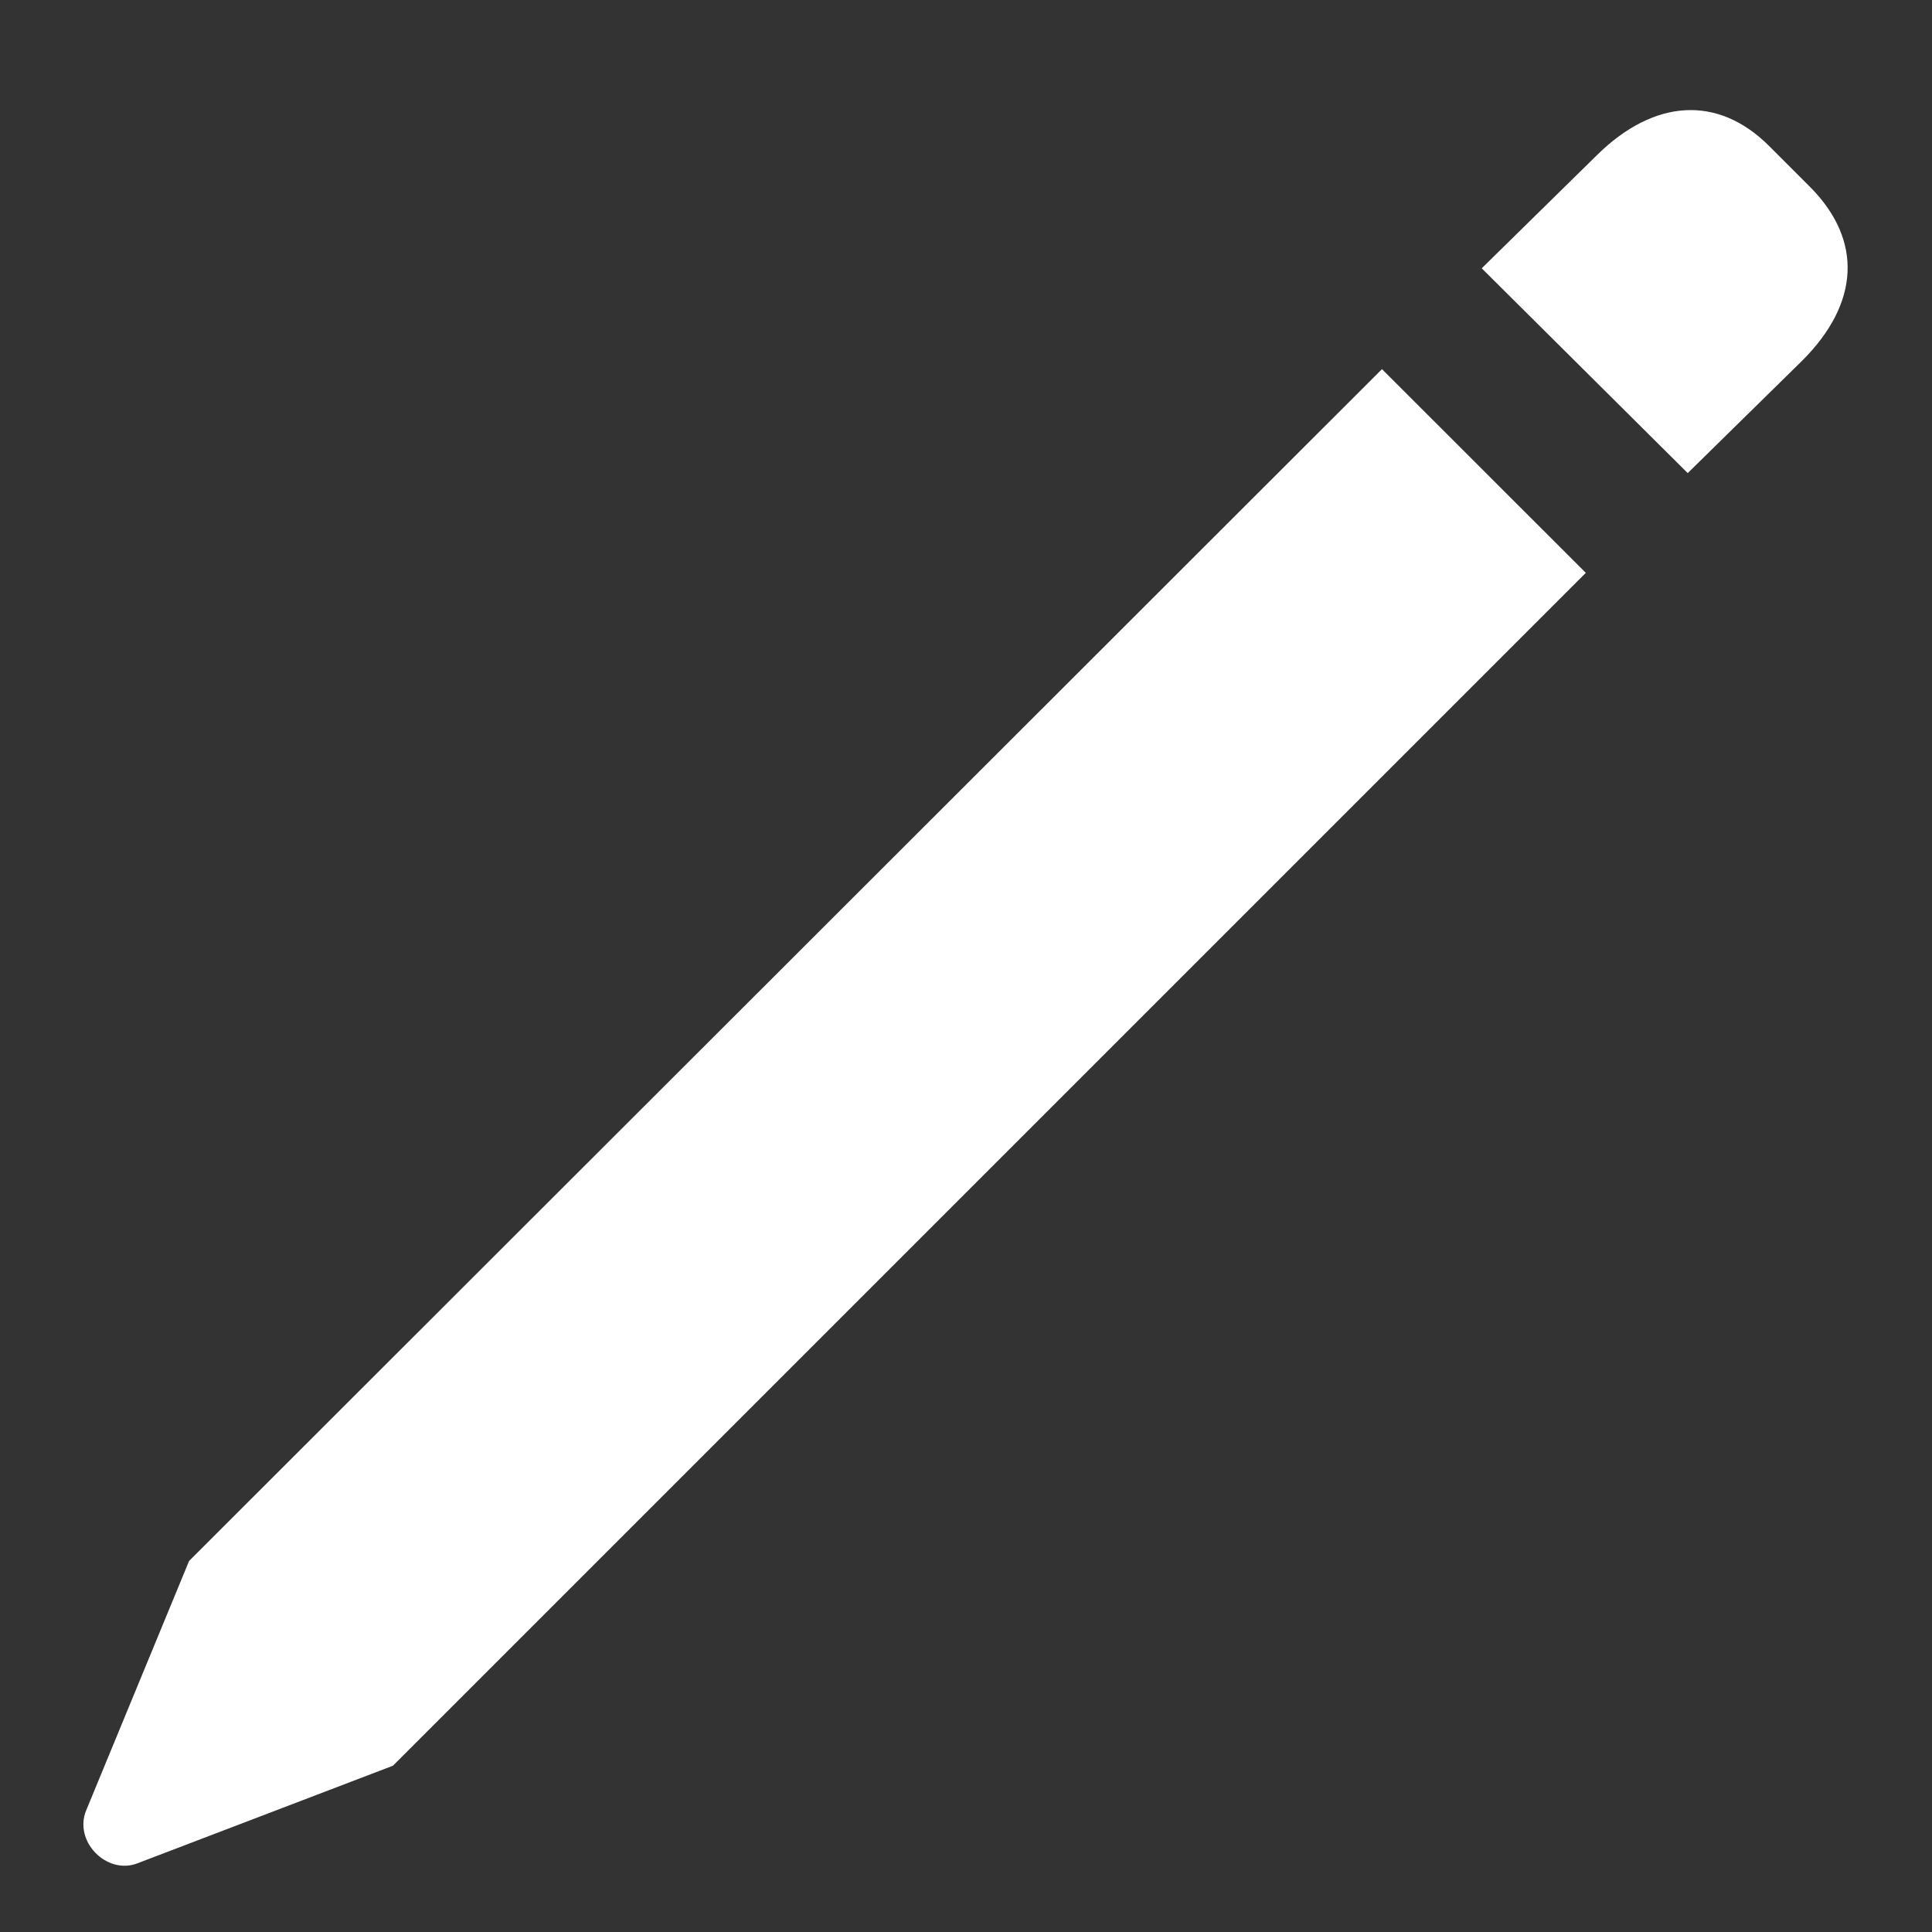 <svg width="16" height="16" viewBox="0 0 16 16" fill="none" xmlns="http://www.w3.org/2000/svg">
<rect x="0" y="0" width="16" height="16" fill="#333333" stroke="none"/>
<path d="M13.977 3.918L12.271 2.222L13.229 1.281C13.695 0.824 14.223 0.78 14.653 1.211L14.996 1.554C15.427 1.993 15.4 2.512 14.926 2.986L13.977 3.918ZM3.254 14.623L1.136 15.432C0.881 15.528 0.608 15.247 0.714 14.992L1.566 12.927L11.445 3.057L13.133 4.744L3.254 14.623Z" fill="white"/>
</svg>
